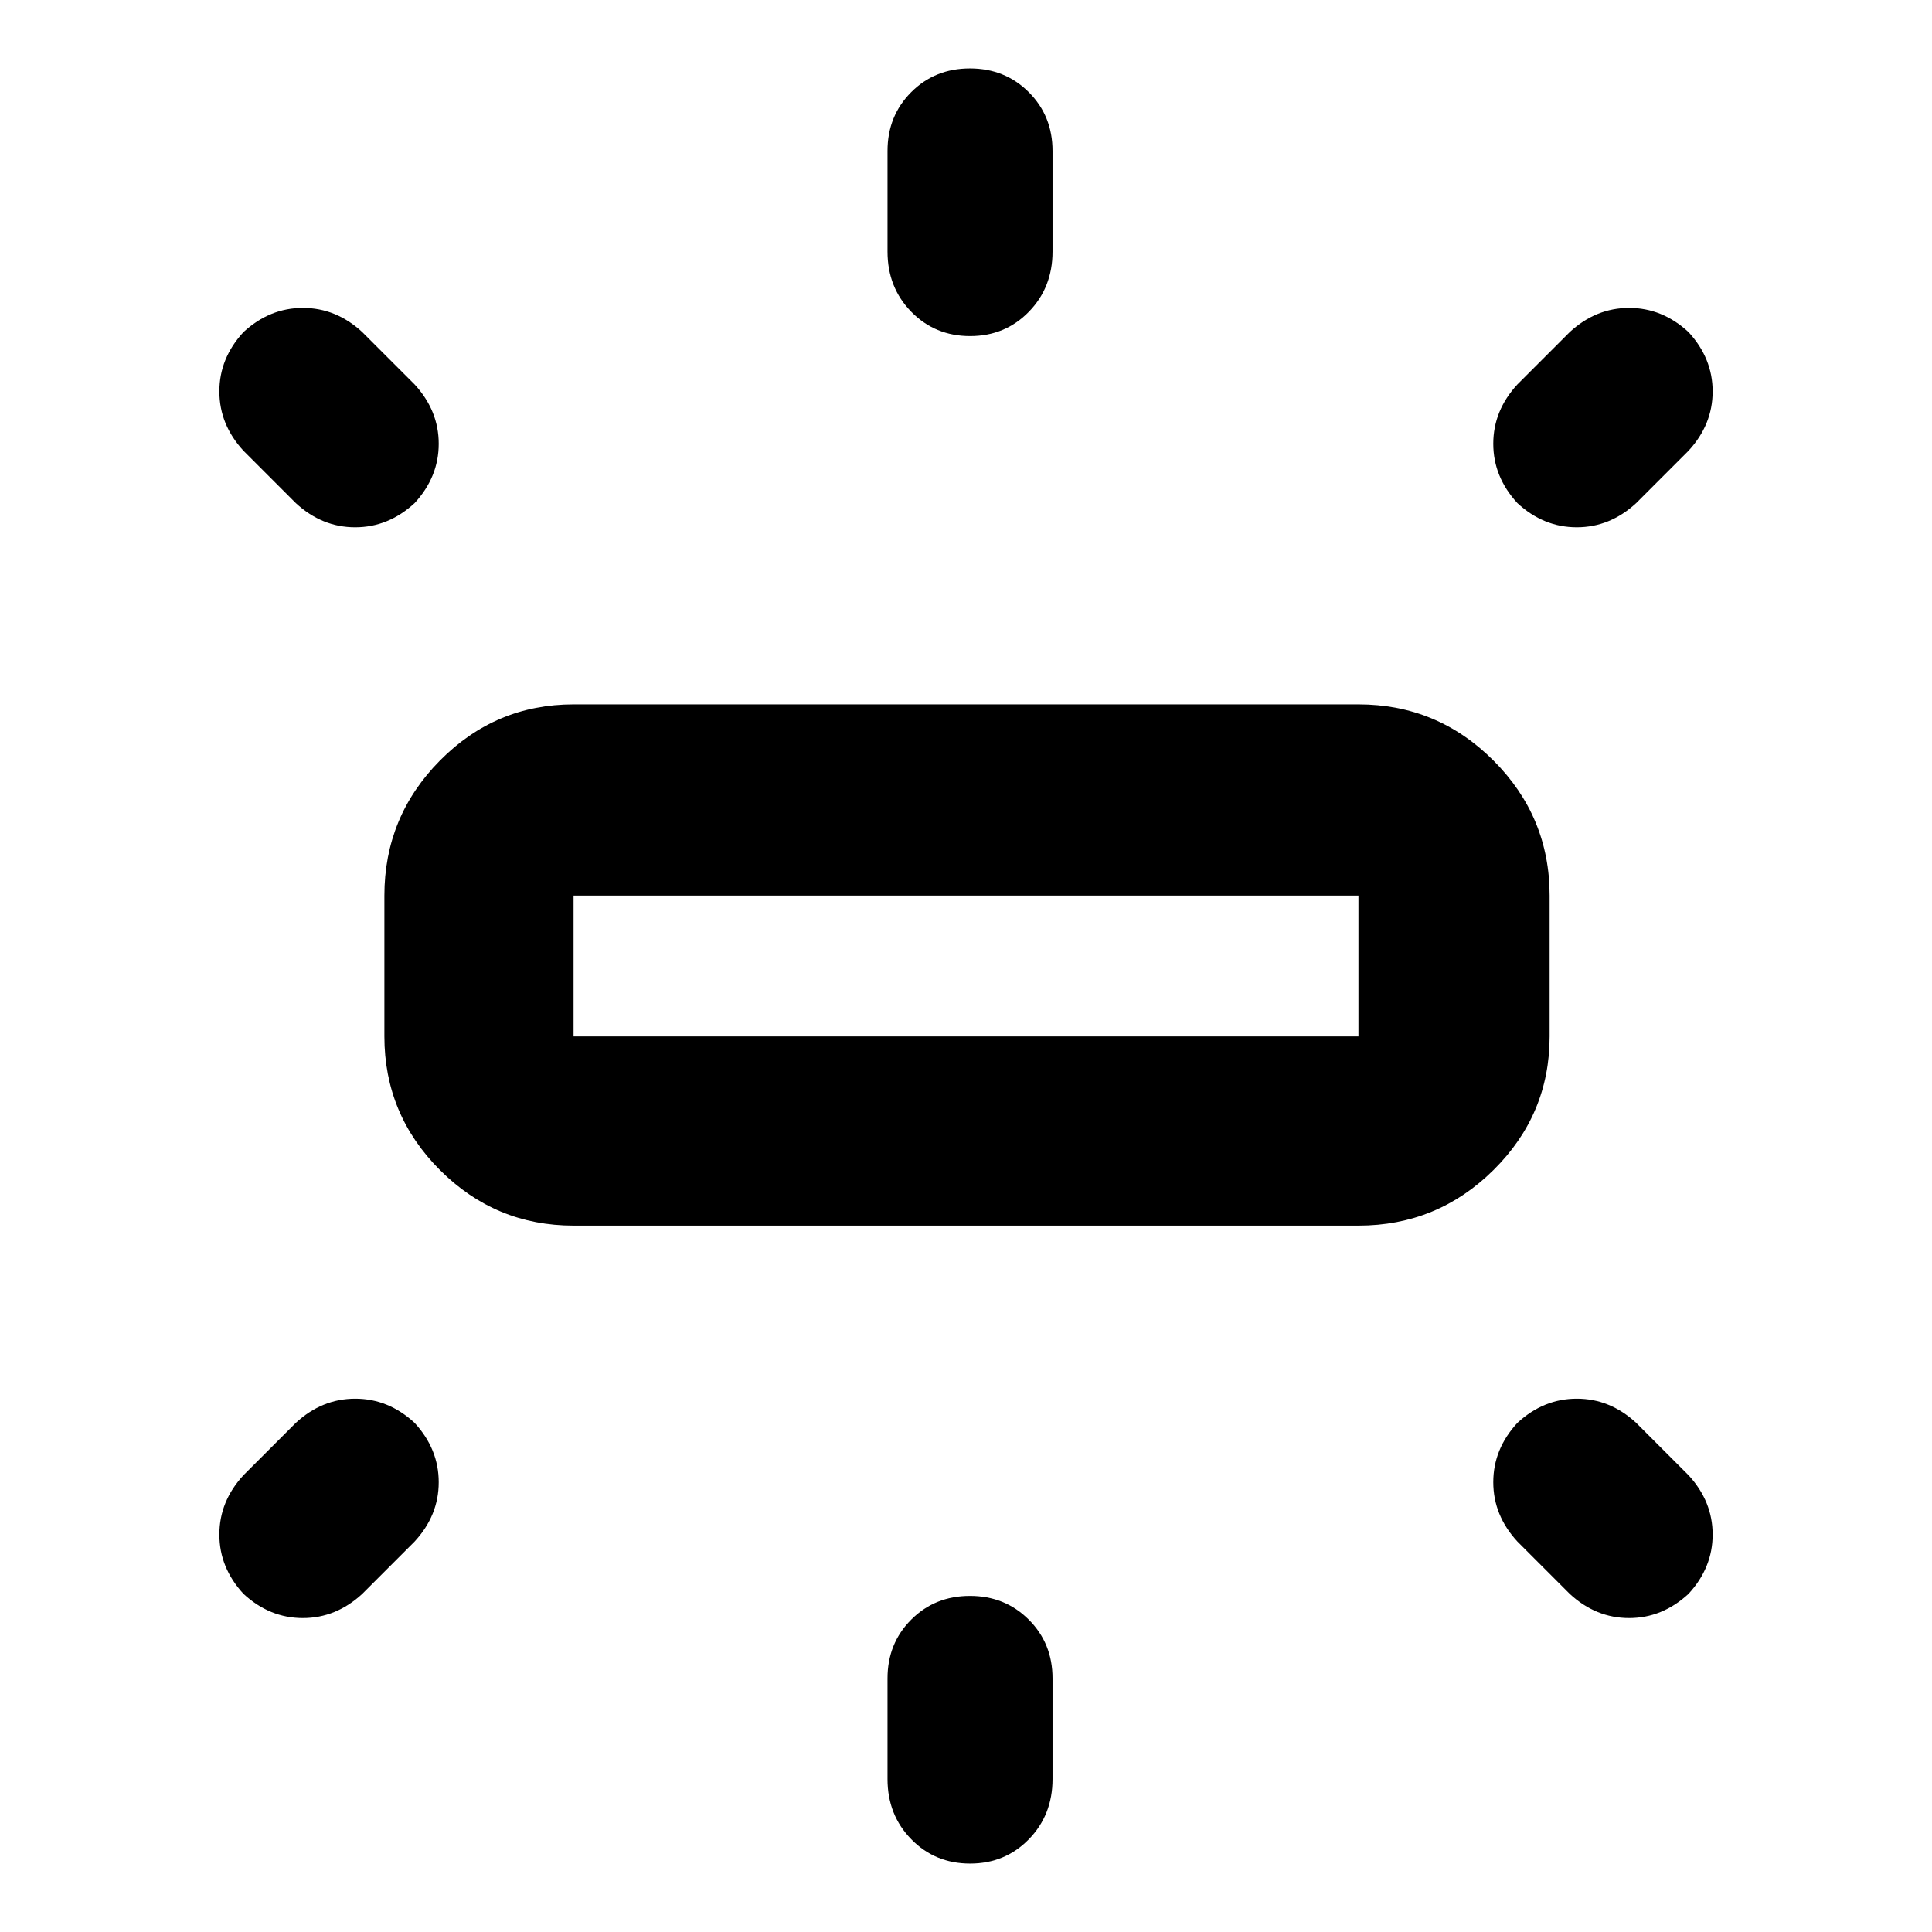 <svg xmlns="http://www.w3.org/2000/svg" width="48" height="48" viewBox="0 -960 960 960"><path d="M285-351q-38.775 0-66.388-27.612Q191-406.225 191-445v-70q0-39.188 27.612-67.094Q246.225-610 285-610h390q39.188 0 67.094 27.906Q770-554.188 770-515v70q0 38.775-27.906 66.388Q714.188-351 675-351H285Zm197.035-442q-17.41 0-29.223-12.075Q441-817.15 441-835v-50q0-17.425 11.777-29.213Q464.555-926 481.965-926q17.41 0 29.223 11.787Q523-902.425 523-885v50q0 17.85-11.777 29.925Q499.445-793 482.035-793ZM754-710q-12-13.022-12-29.511Q742-756 754-769l26-26q13.022-12 29.511-12Q826-807 839-795q12 13.022 12 29.511Q851-749 839-736l-26 26q-13.022 12-29.511 12Q767-698 754-710ZM482.035-34q-17.41 0-29.223-12.075Q441-58.15 441-76v-50q0-17.425 11.777-29.212Q464.555-167 481.965-167q17.41 0 29.223 11.788Q523-143.425 523-126v50q0 17.85-11.777 29.925Q499.445-34 482.035-34ZM780-168l-26-26q-12-13.022-12-29.511Q742-240 754-253q13.022-12 29.511-12Q800-265 813-253l26 26q12 13.022 12 29.511Q851-181 839-168q-13.022 12-29.511 12Q793-156 780-168ZM147-710l-26-26q-12-13.022-12-29.511Q109-782 121-795q13.022-12 29.511-12Q167-807 180-795l26 26q12 13.022 12 29.511Q218-723 206-710q-13.022 12-29.511 12Q160-698 147-710Zm-26 542q-12-13.022-12-29.511Q109-214 121-227l26-26q13.022-12 29.511-12Q193-265 206-253q12 13.022 12 29.511Q218-207 206-194l-26 26q-13.022 12-29.511 12Q134-156 121-168Zm164-277h390v-70H285v70Zm0 0v-70 70Z"/></svg>